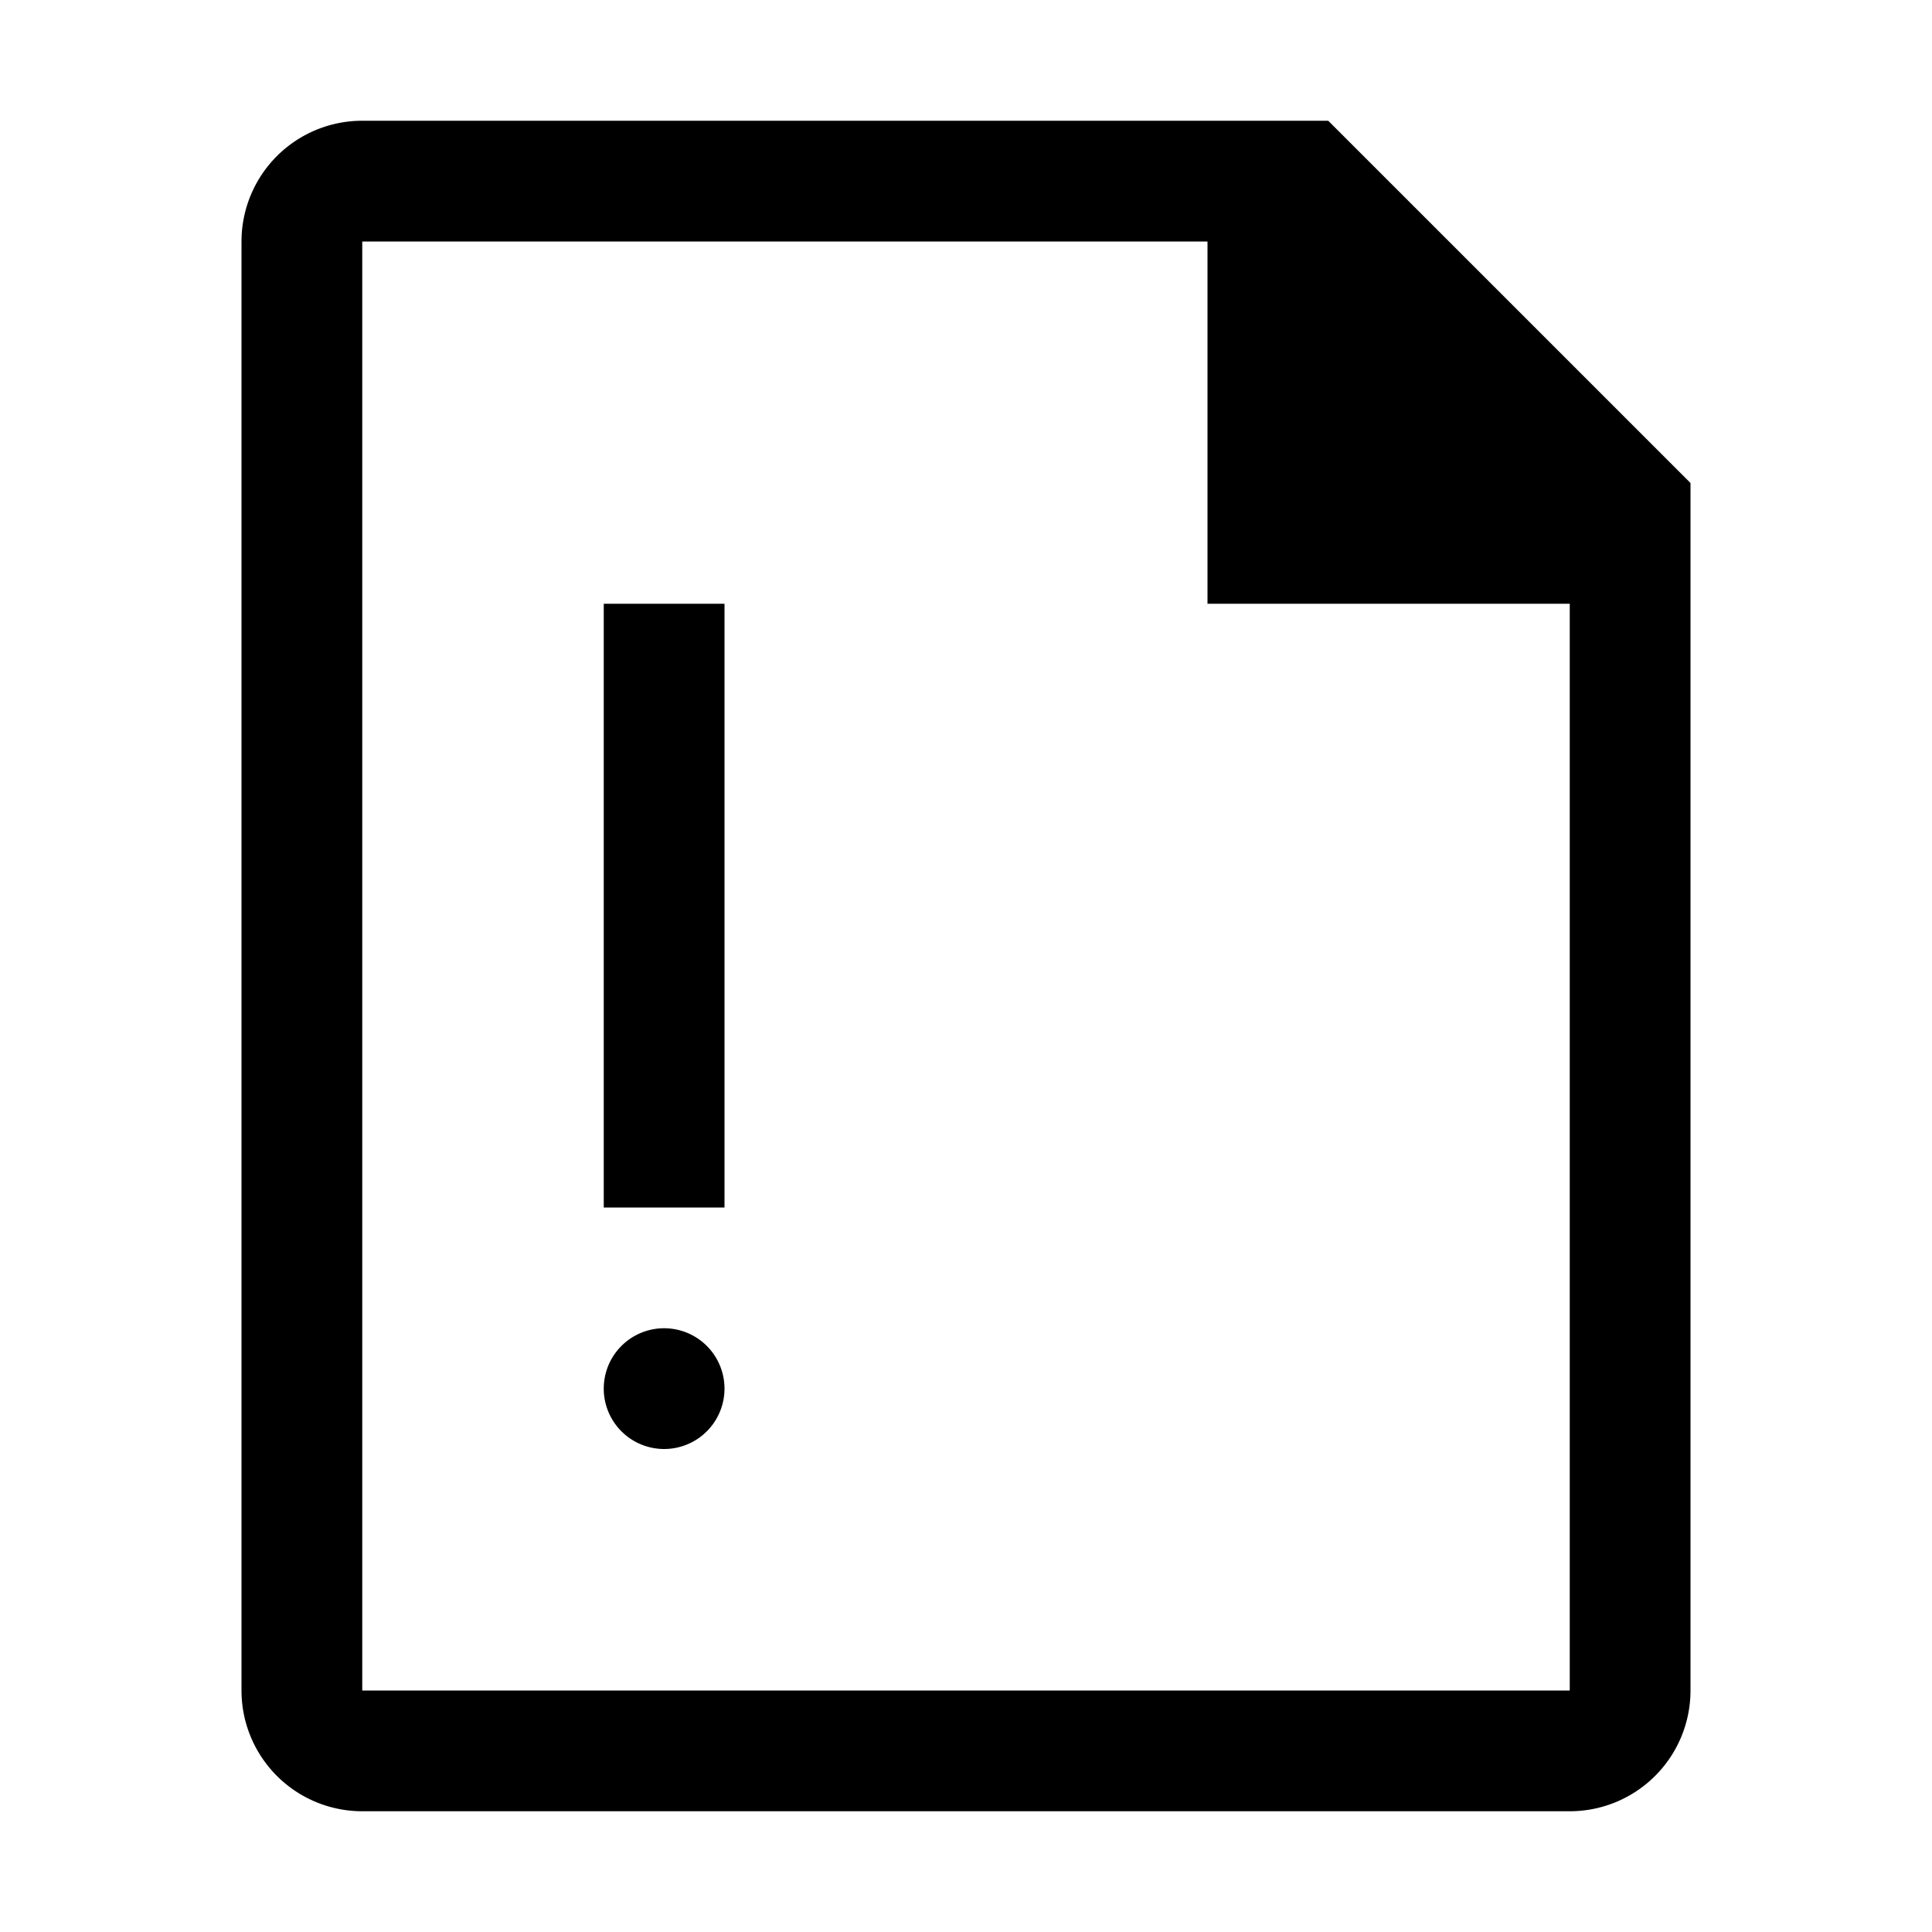 <svg id="Layer_2" data-name="Layer 2" xmlns="http://www.w3.org/2000/svg" viewBox="0 0 512 512">
  <title>file-error</title>
  <path d="M160,320h32V160H160Zm16,32a16,16,0,1,0,16,16A16,16,0,0,0,176,352ZM352,32H96A32,32,0,0,0,64,64V448a32,32,0,0,0,32,32H416a32,32,0,0,0,32-32V128Zm64,416H96V64H320v96h96Z"/>
</svg>
